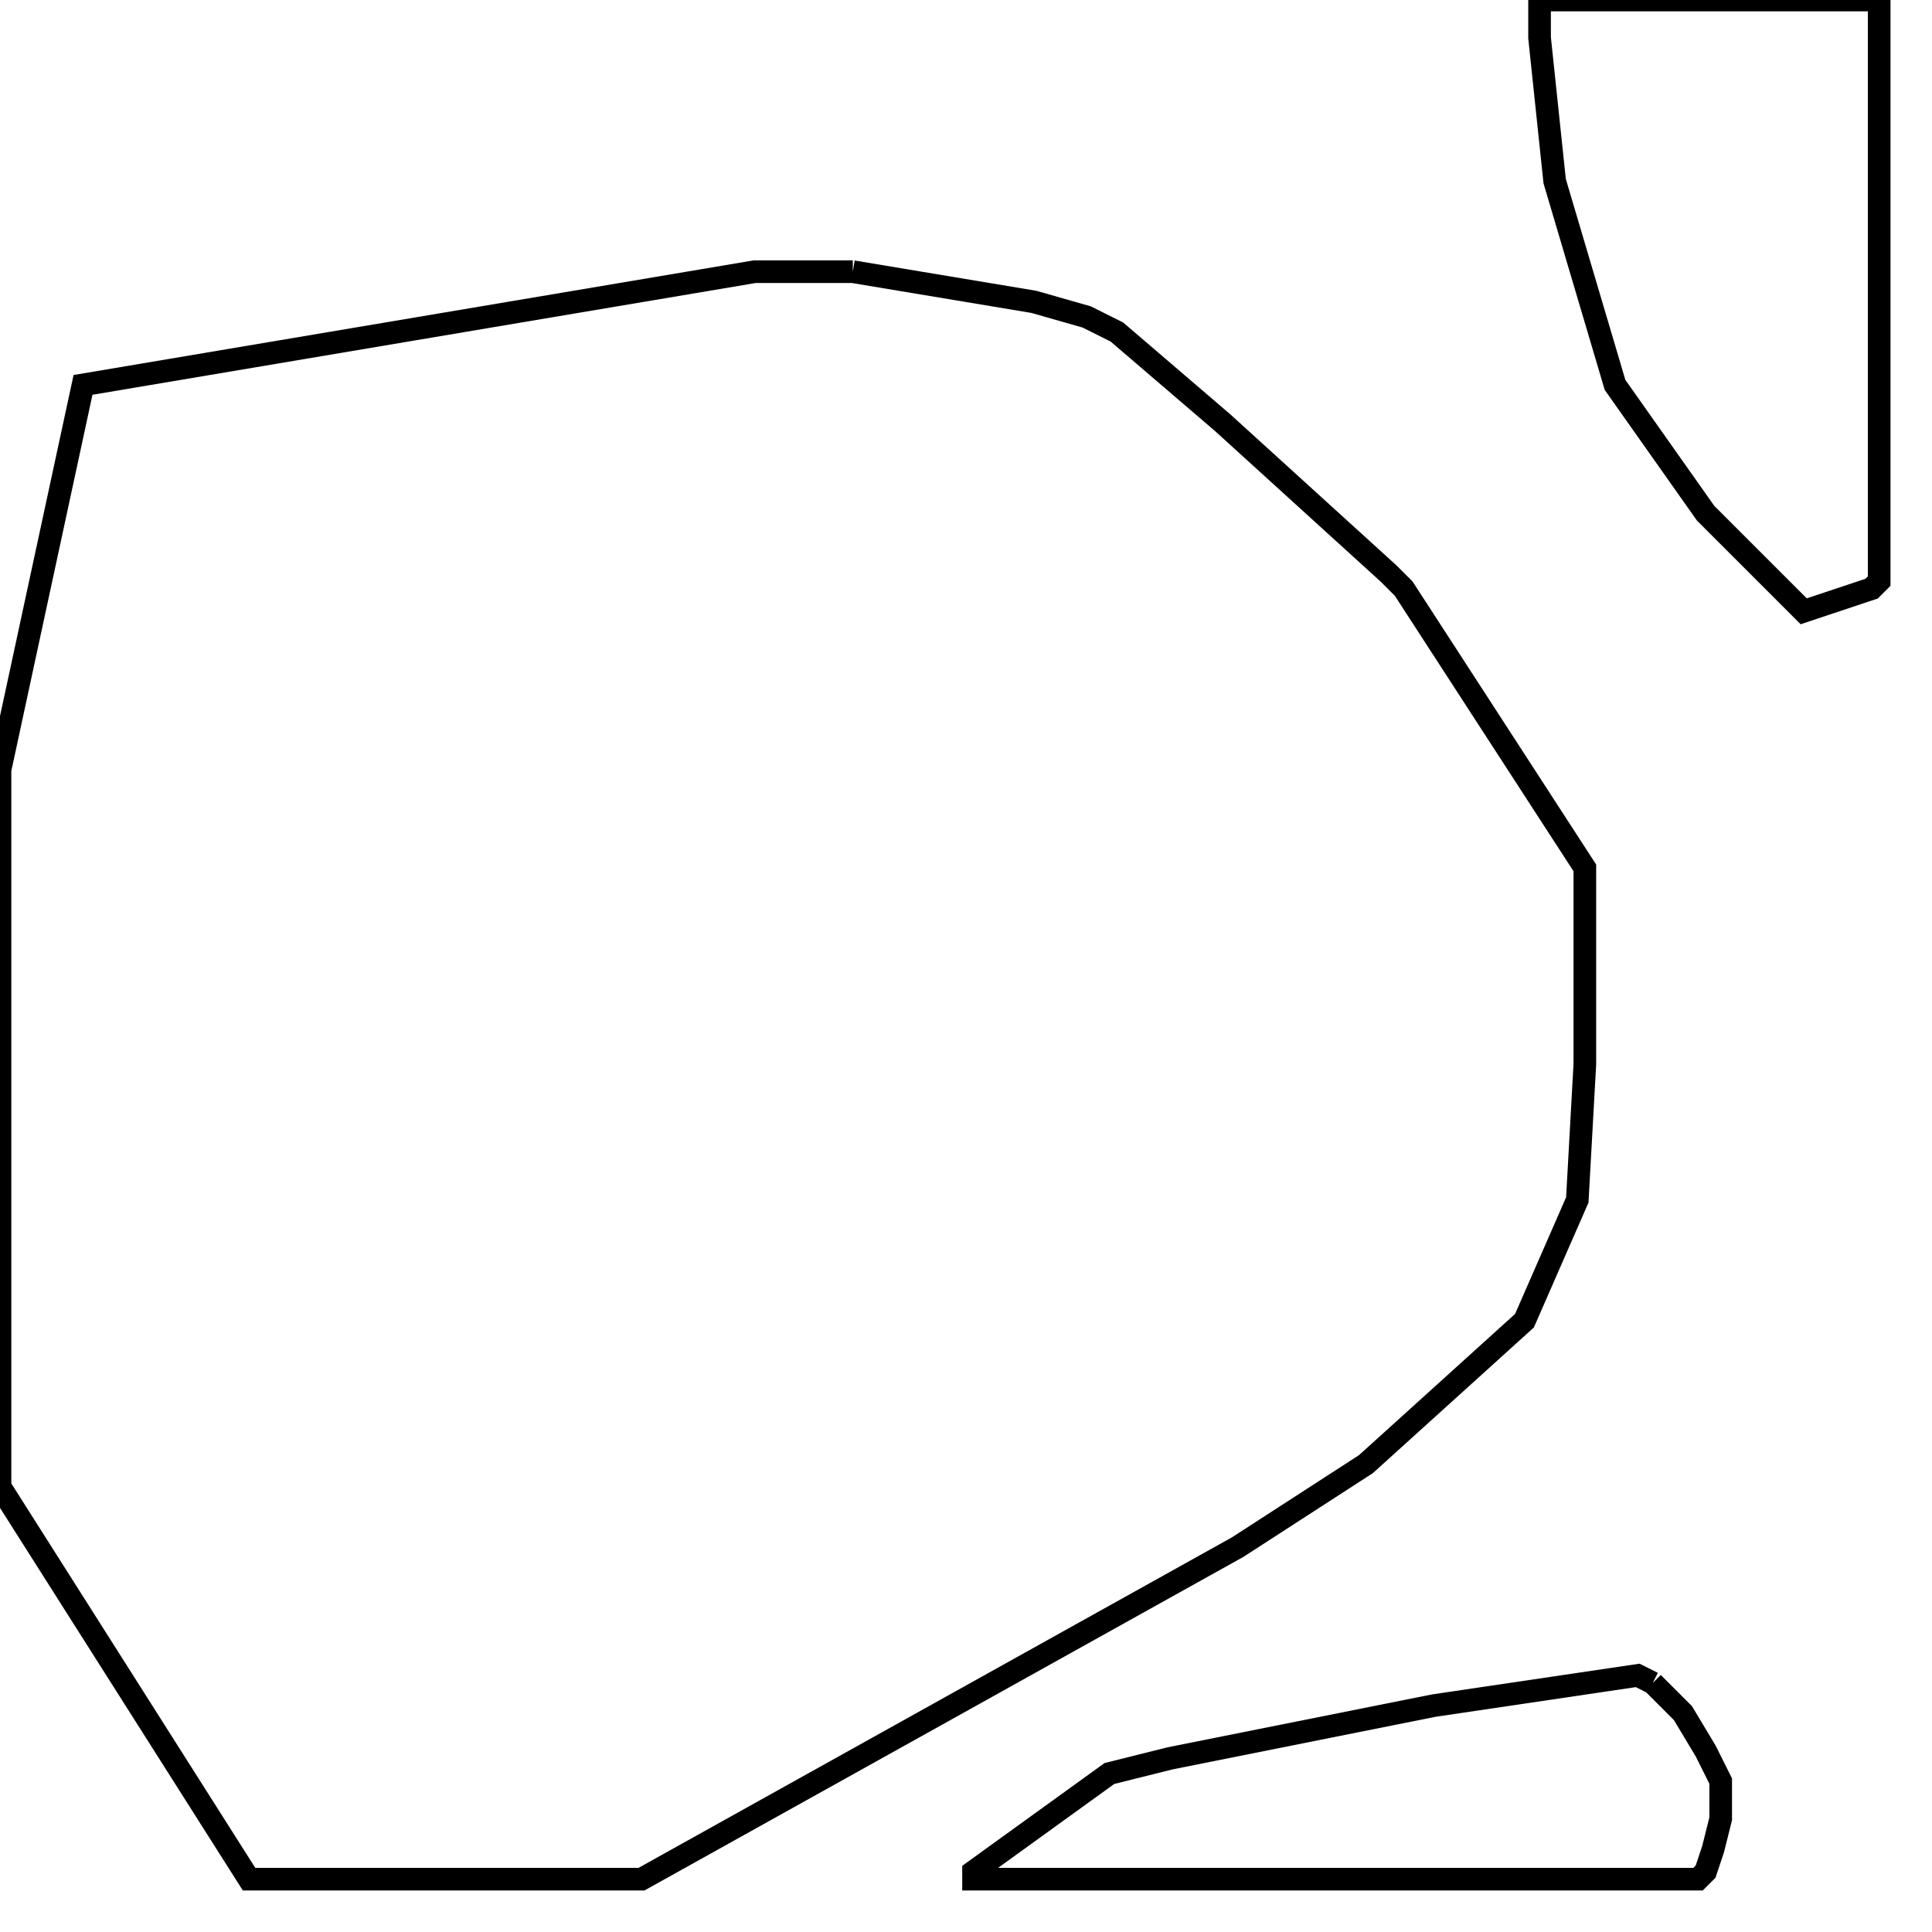 <svg width="256" height="256" xmlns="http://www.w3.org/2000/svg" fill-opacity="0" stroke="black" stroke-width="3" ><path d="M113 36 137 40 144 42 148 44 162 56 184 76 186 78 210 115 210 141 209 159 202 175 181 194 164 205 85 249 33 249 0 197 0 102 11 51 100 36 113 36 "/><path d="M249 0 249 77 248 78 239 81 226 68 214 51 206 24 204 5 204 0 249 0 "/><path d="M219 223 223 227 226 232 228 236 228 241 227 245 226 248 225 249 129 249 129 248 147 235 155 233 190 226 217 222 219 223 "/></svg>